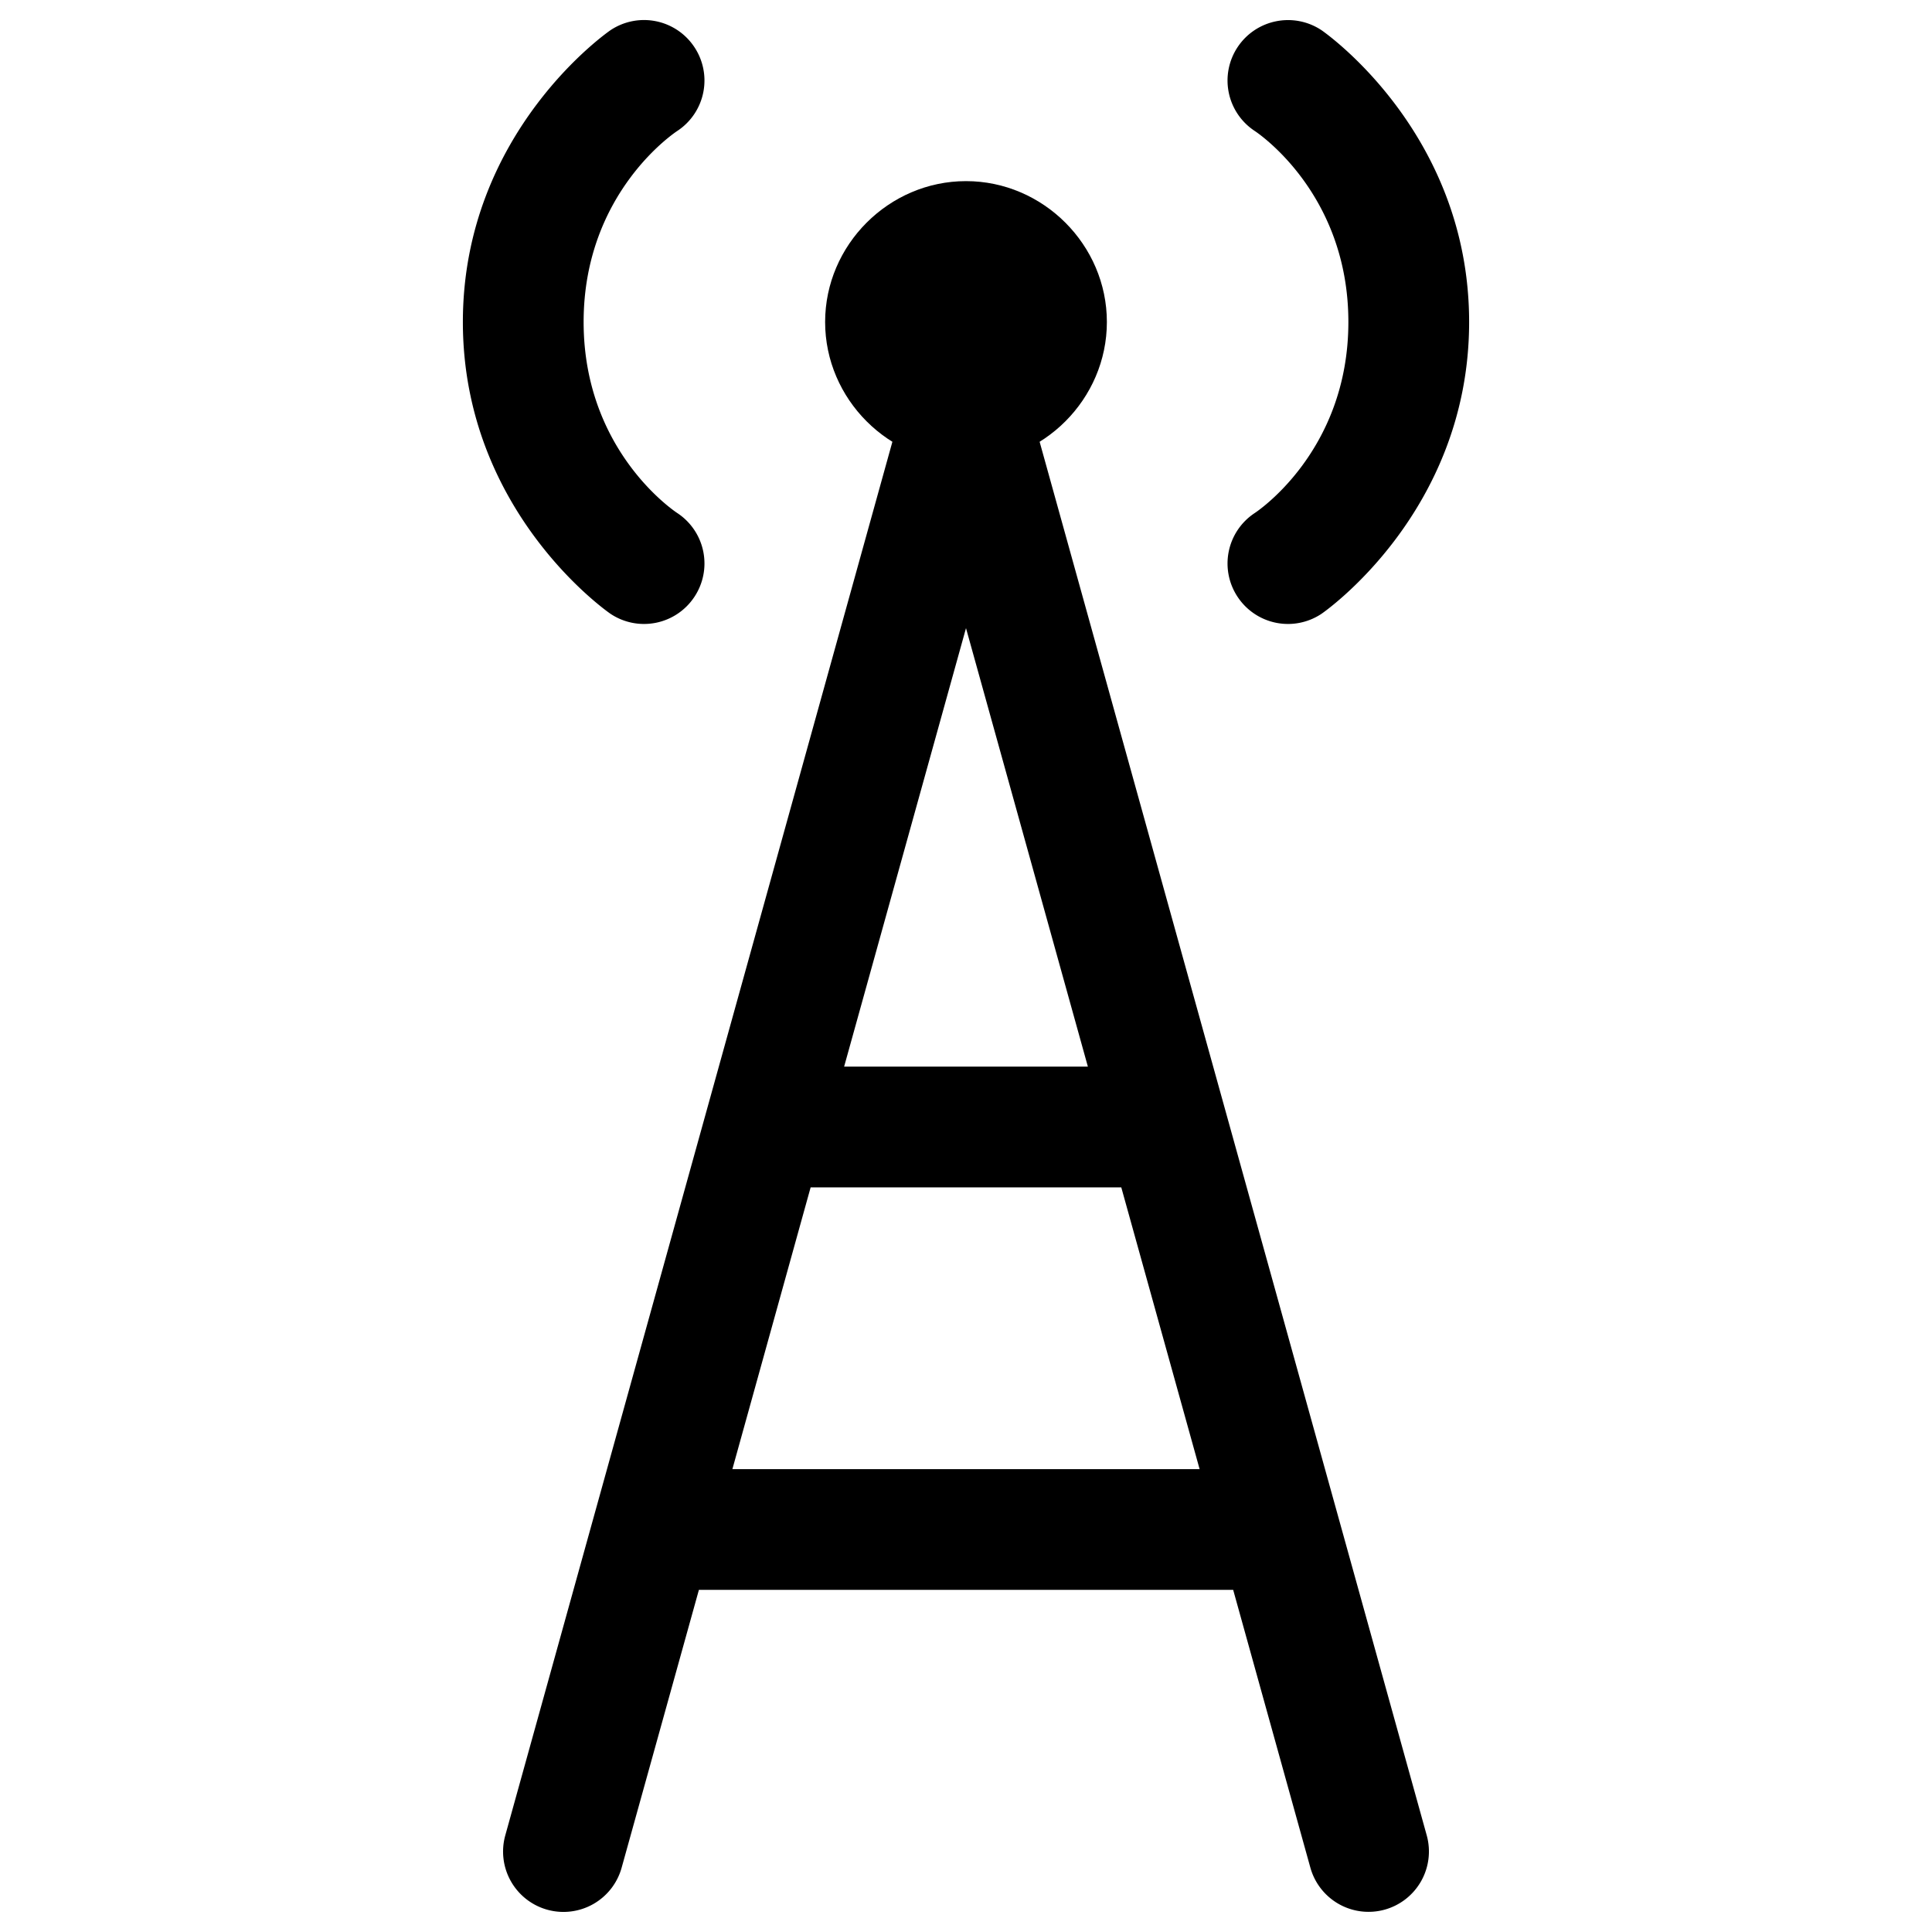 <?xml version="1.0" encoding="UTF-8" standalone="no"?>
<svg
   width="24"
   height="24"
   stroke-width="1.5"
   viewBox="0 0 24 24"
   fill="none"
   version="1.1"
   id="svg10"
   sodipodi:docname="antenna.svg"
   inkscape:version="1.2.1 (9c6d41e410, 2022-07-14)"
   xmlns:inkscape="http://www.inkscape.org/namespaces/inkscape"
   xmlns:sodipodi="http://sodipodi.sourceforge.net/DTD/sodipodi-0.dtd"
   xmlns="http://www.w3.org/2000/svg"
   xmlns:svg="http://www.w3.org/2000/svg">
  <defs
     id="defs14" />
  <sodipodi:namedview
     id="namedview12"
     pagecolor="#ffffff"
     bordercolor="#666666"
     borderopacity="1.0"
     inkscape:showpageshadow="2"
     inkscape:pageopacity="0.0"
     inkscape:pagecheckerboard="0"
     inkscape:deskcolor="#d1d1d1"
     showgrid="false"
     inkscape:zoom="34.541667"
     inkscape:cx="10.364294"
     inkscape:cy="12.014475"
     inkscape:window-width="1920"
     inkscape:window-height="1009"
     inkscape:window-x="1912"
     inkscape:window-y="-8"
     inkscape:window-maximized="1"
     inkscape:current-layer="svg10" />
  <g
     id="path2">
    <path
       style="color:#000000;fill:currentColor;stroke-width:1.5;stroke-linecap:round;stroke-linejoin:round;-inkscape-stroke:none"
       d="m 12,5 c 0.552,0 1,-0.448 1,-1 0,-0.552 -0.448,-1 -1,-1 -0.552,0 -1,0.448 -1,1 0,0.552 0.448,1 1,1 z"
       id="path203" />
    <path
       style="color:#000000;fill:currentColor;stroke-linecap:round;stroke-linejoin:round;-inkscape-stroke:none"
       d="m 12,2.25 c -0.958,0 -1.75,0.792 -1.75,1.75 0,0.958 0.792,1.75 1.75,1.75 0.958,0 1.75,-0.792 1.75,-1.75 0,-0.958 -0.792,-1.75 -1.75,-1.75 z m 0,1.5 c 0.147,0 0.25,0.103 0.25,0.25 0,0.147 -0.103,0.25 -0.25,0.25 -0.147,0 -0.25,-0.103 -0.25,-0.25 0,-0.147 0.103,-0.25 0.25,-0.25 z"
       id="path205" />
  </g>
  <path
     style="color:#000000;fill:currentColor;stroke-linecap:round;stroke-linejoin:round;-inkscape-stroke:none"
     d="M 15.854,0.264 A 0.75,0.75 0 0 0 15.375,0.584 0.75,0.75 0 0 0 15.584,1.625 c 0,0 1.166,0.75 1.166,2.375 0,1.625 -1.166,2.375 -1.166,2.375 A 0.75,0.75 0 0 0 15.375,7.416 0.75,0.75 0 0 0 16.416,7.625 c 0,0 1.834,-1.25 1.834,-3.625 0,-2.375 -1.834,-3.625 -1.834,-3.625 a 0.75,0.75 0 0 0 -0.562,-0.111 z"
     id="path4" />
  <path
     style="color:#000000;fill:currentColor;stroke-linecap:round;stroke-linejoin:round;-inkscape-stroke:none"
     d="M 7.584,0.375 C 7.584,0.375 5.75,1.625 5.75,4 c 0,2.375 1.834,3.625 1.834,3.625 A 0.75,0.75 0 0 0 8.625,7.416 0.75,0.75 0 0 0 8.416,6.375 C 8.416,6.375 7.25,5.625 7.25,4 7.25,2.375 8.416,1.625 8.416,1.625 A 0.75,0.75 0 0 0 8.625,0.584 0.75,0.75 0 0 0 7.584,0.375 Z"
     id="path6" />
  <path
     style="color:#000000;fill:currentColor;stroke-linecap:round;stroke-linejoin:round;-inkscape-stroke:none"
     d="m 12,4.25 a 0.75,0.75 0 0 0 -0.723,0.549 l -2.5,9 -1.389,5 -1.111,4 a 0.75,0.75 0 0 0 0.521,0.924 0.75,0.75 0 0 0 0.924,-0.521 L 8.682,19.75 h 6.637 l 0.959,3.451 a 0.75,0.75 0 0 0 0.924,0.521 0.75,0.75 0 0 0 0.521,-0.924 l -1.111,-4 -1.389,-5 -2.5,-9 A 0.75,0.75 0 0 0 12,4.25 Z M 12,7.803 13.514,13.25 H 10.486 Z M 10.07,14.75 h 3.859 l 0.973,3.5 H 9.098 Z"
     id="path8" />
</svg>
